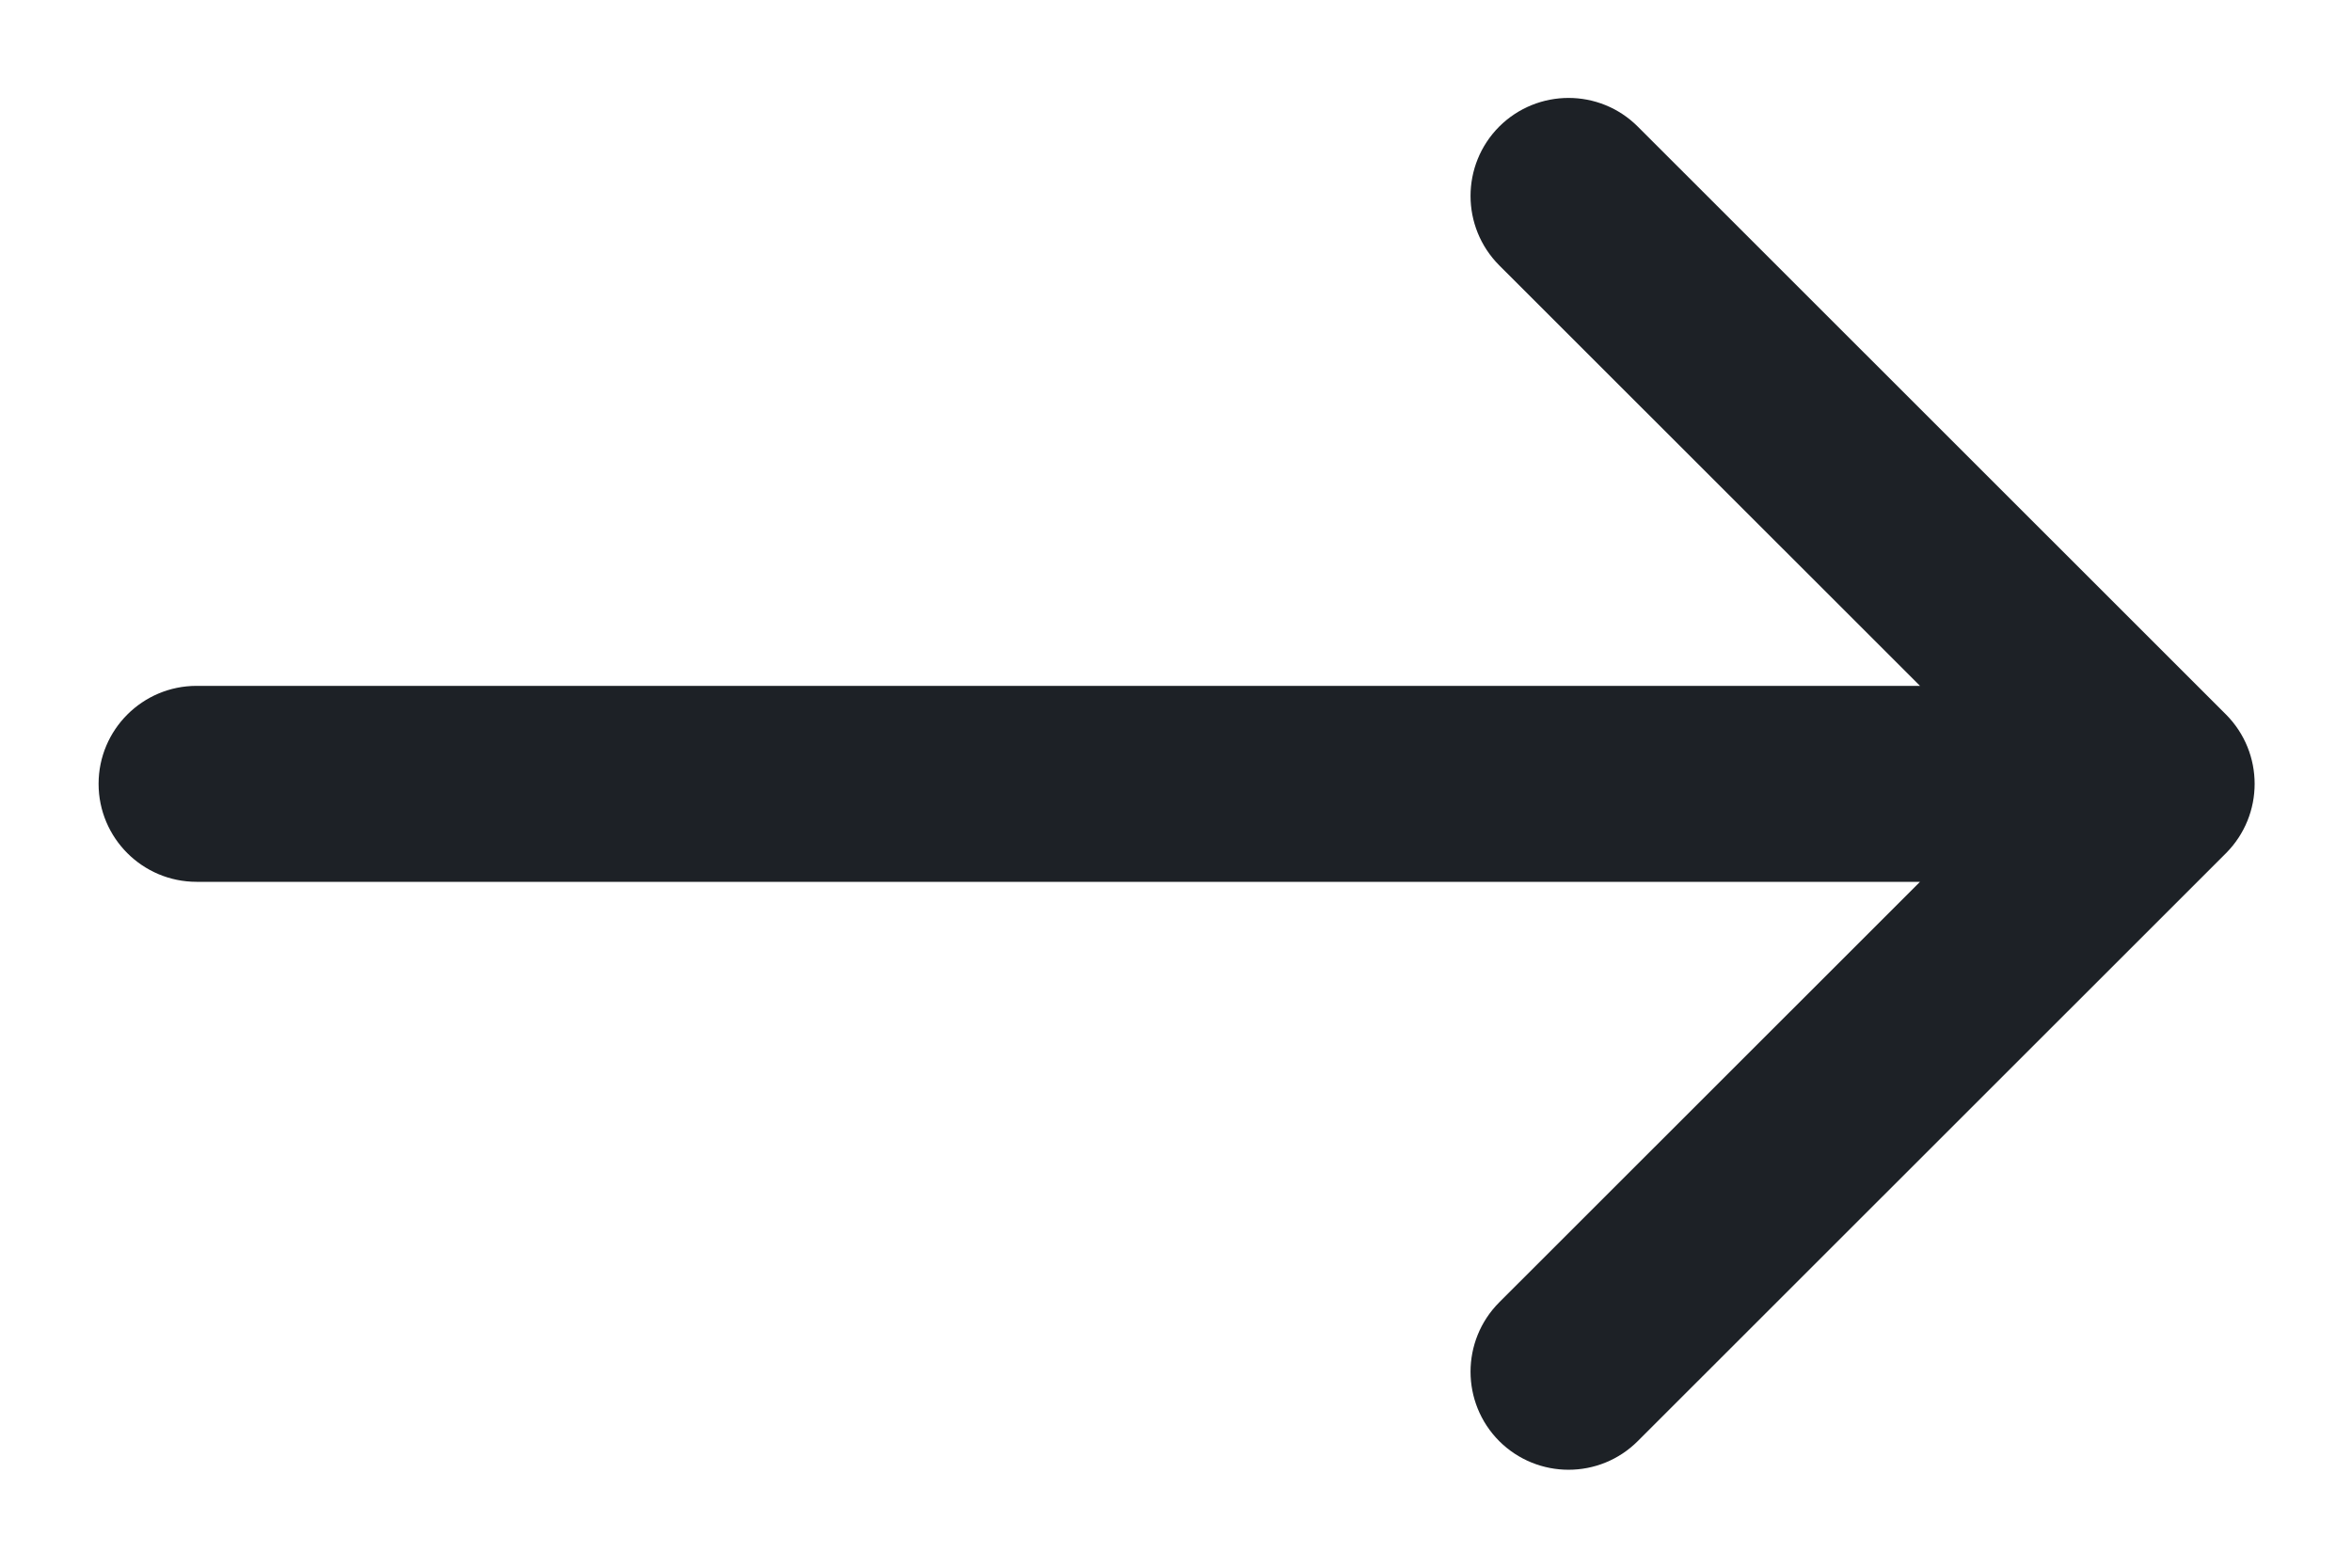 <svg width="12" height="8" viewBox="0 0 12 8" fill="none" xmlns="http://www.w3.org/2000/svg">
<path fill-rule="evenodd" clip-rule="evenodd" d="M7.649 0.646C7.845 0.451 8.161 0.451 8.356 0.646L11.357 3.646C11.552 3.842 11.552 4.158 11.357 4.354L8.356 7.354C8.161 7.549 7.845 7.549 7.649 7.354C7.454 7.158 7.454 6.842 7.649 6.646L9.796 4.5H1.003C0.727 4.5 0.503 4.276 0.503 4C0.503 3.724 0.727 3.5 1.003 3.5H9.796L7.649 1.354C7.454 1.158 7.454 0.842 7.649 0.646Z" fill="#1D2126"/>
</svg>
